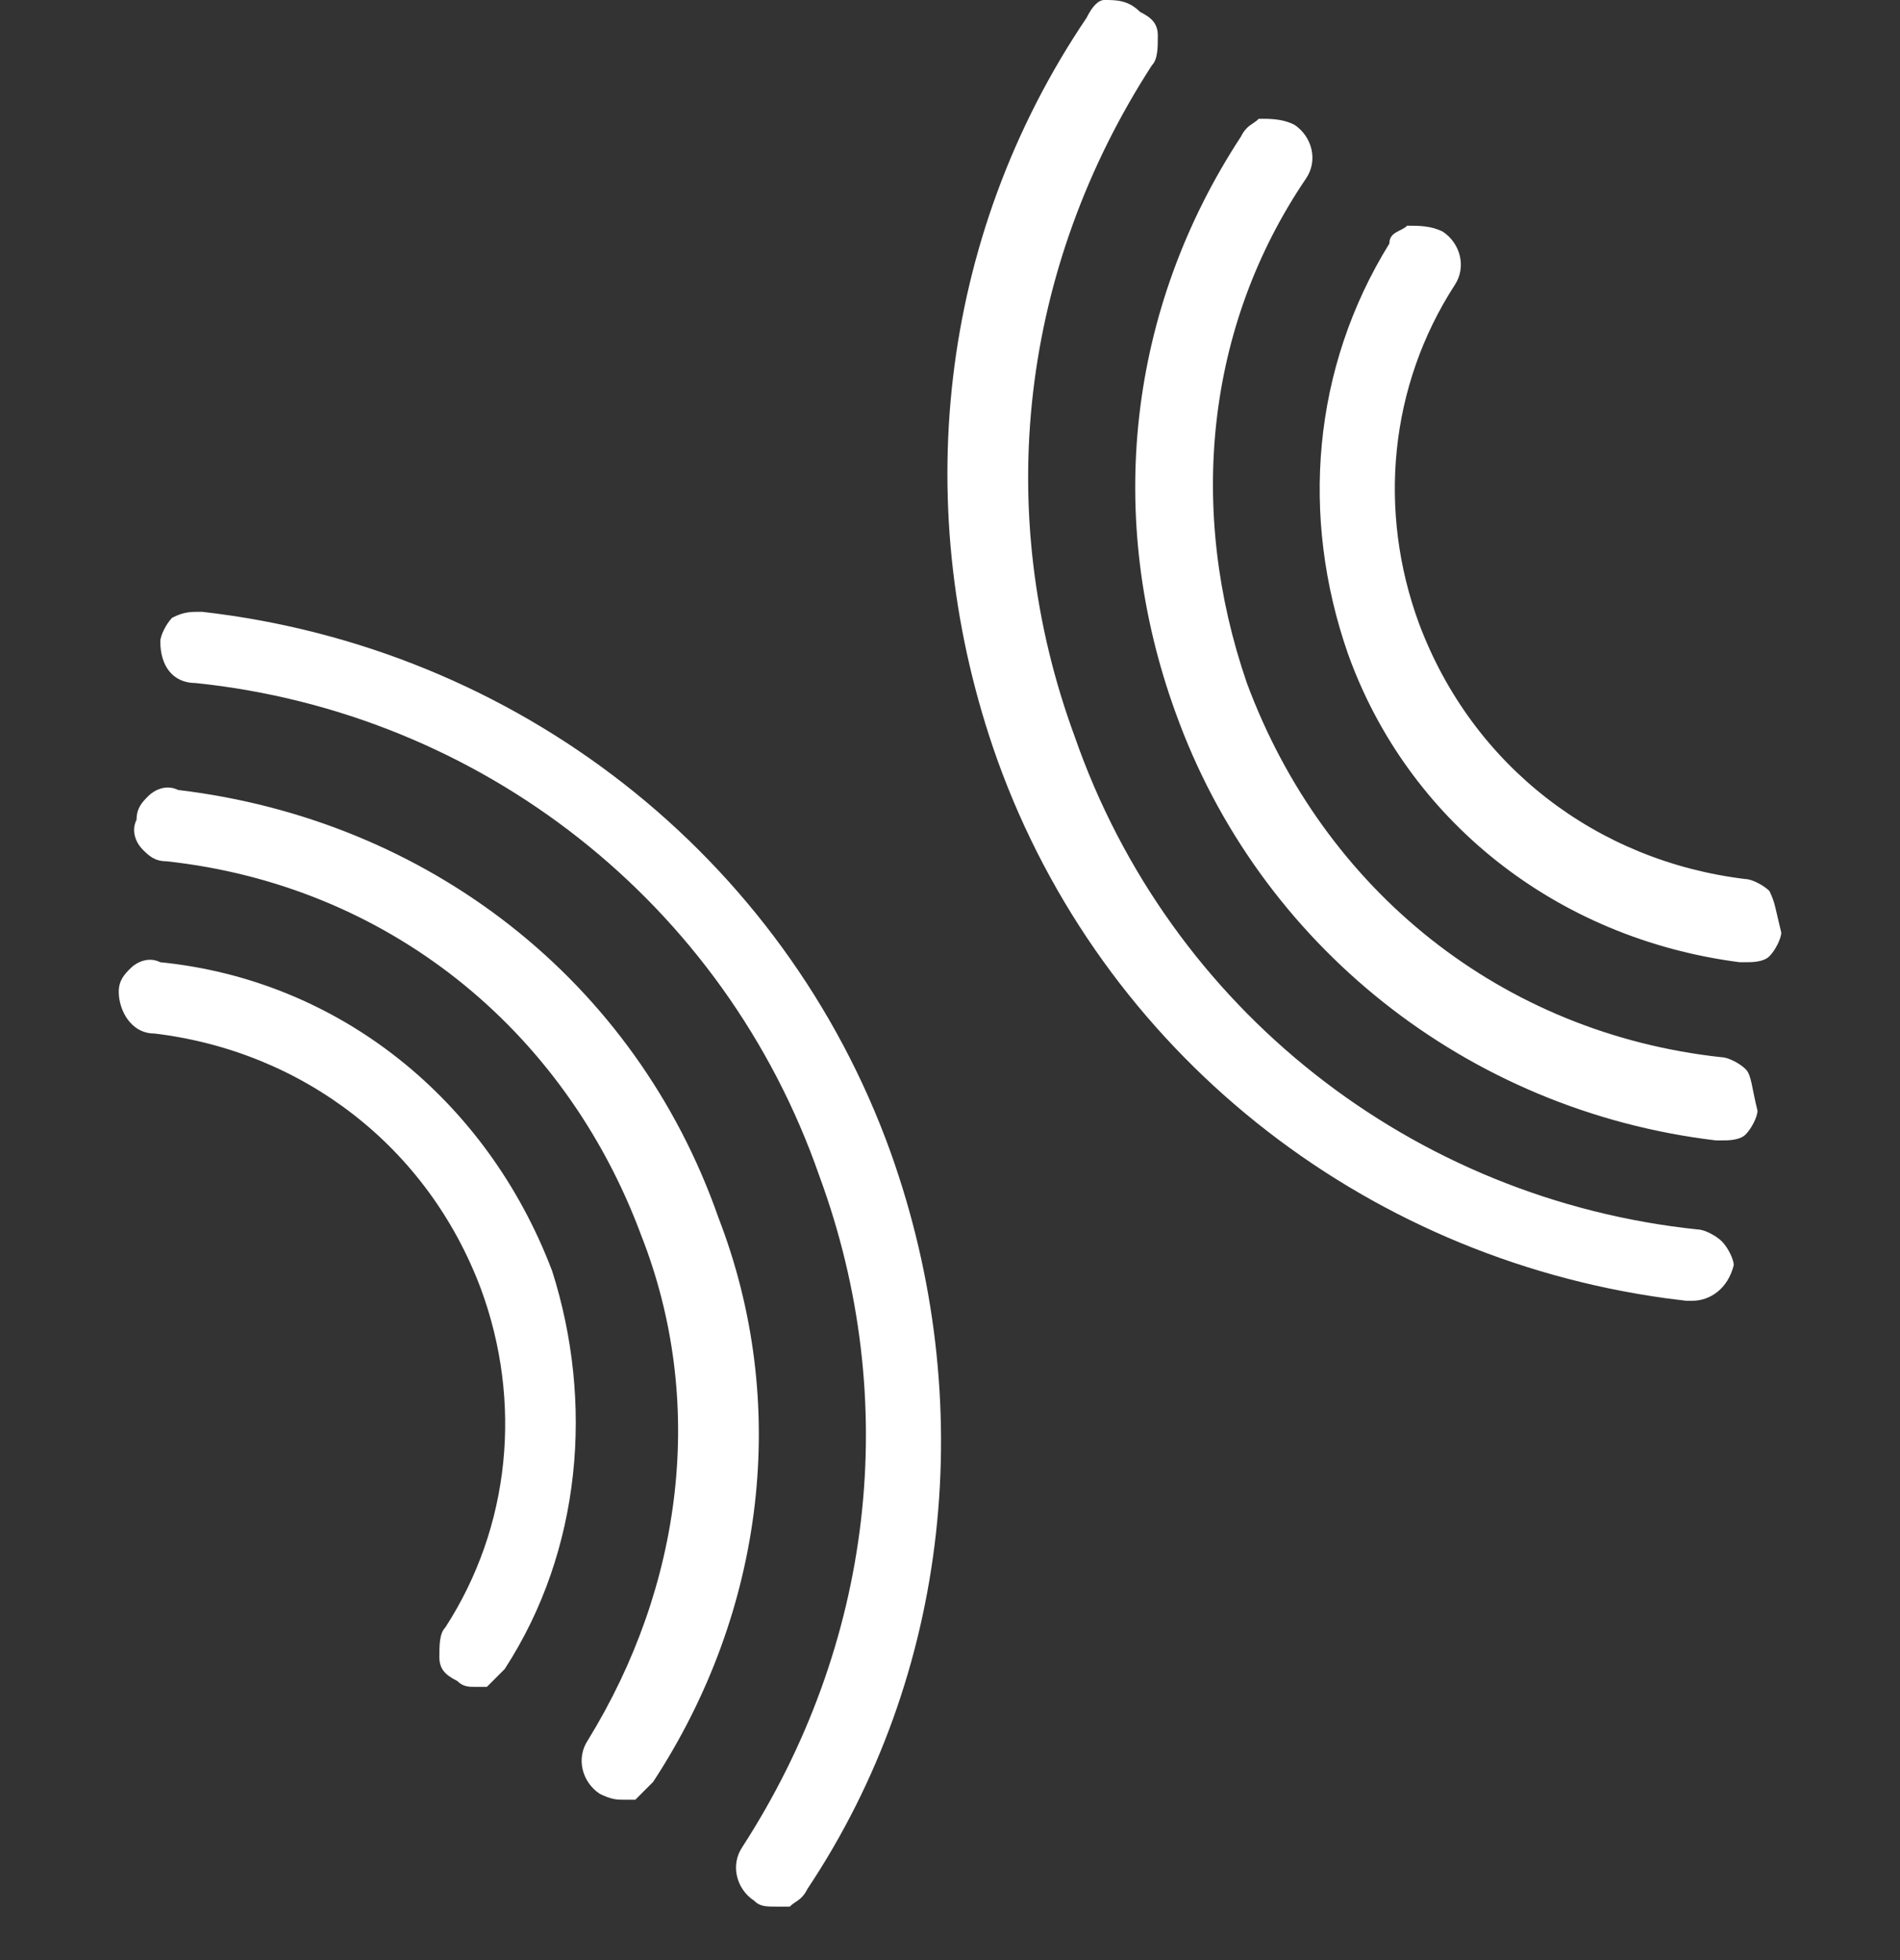<svg width="32" height="33" xmlns="http://www.w3.org/2000/svg"><rect width="100%" height="100%" fill="#333333" stroke="none"/><g fill="none" fill-rule="evenodd"><path d="M0 0h32v32H0z"/><path d="M3.4 10.3c5.3.6 9.8 4.1 11.6 9.1 1.5 4.2 1 8.8-1.4 12.4-.1.2-.2.2-.3.3h-.2c-.2 0-.3 0-.4-.1-.3-.2-.4-.6-.2-.9 2.2-3.4 2.7-7.5 1.3-11.3-1.6-4.6-5.7-7.8-10.5-8.3-.4 0-.6-.3-.6-.7 0-.1.1-.3.2-.4.2-.1.3-.1.5-.1zm-.4 3c4.2.5 7.7 3.2 9.1 7.2 1.2 3.1.8 6.6-1.1 9.5l-.3.3h-.2c-.1 0-.2 0-.4-.1-.3-.2-.4-.6-.2-.9 1.6-2.6 2-5.7.9-8.5-1.3-3.5-4.3-5.9-8-6.3-.2 0-.3-.1-.4-.2-.1-.1-.2-.3-.1-.5 0-.2.1-.3.2-.4.1-.1.3-.2.5-.1zm-.3 2.9c3 .3 5.5 2.3 6.6 5.2.7 2.2.5 4.7-.8 6.7l-.3.3H8c-.1 0-.2 0-.3-.1-.2-.1-.3-.2-.3-.4s0-.4.1-.5c1.1-1.7 1.3-3.8.6-5.7-.9-2.4-3-4-5.5-4.3-.4 0-.6-.4-.6-.7 0-.2.1-.3.2-.4.1-.1.3-.2.5-.1zM18.6 0c.2 0 .4 0 .6.2.2.1.3.2.3.4s0 .4-.1.5c-2.2 3.4-2.7 7.5-1.3 11.3 1.6 4.6 5.7 7.8 10.5 8.3.1 0 .3.1.4.2.1.1.2.3.2.4-.1.4-.4.6-.7.6h-.1l-.337-.042C22.91 21.15 18.562 17.694 16.8 12.8 15.3 8.6 15.8 4 18.3.3c.1-.2.2-.3.3-.3zm2.72 2c.16.004.32.02.48.1.3.2.4.6.2.9-1.7 2.5-2 5.6-1 8.5 1.3 3.5 4.3 5.9 8 6.3.1 0 .3.1.4.2.1.1.1.3.2.7 0 .1-.1.3-.2.4-.1.1-.3.1-.4.1h-.1c-4.2-.5-7.7-3.3-9.1-7.2-1.2-3.3-.8-6.8 1.1-9.7.1-.2.2-.2.3-.3zm2.38 1.8c.2 0 .4 0 .6.1.3.2.4.6.2.9-1.1 1.7-1.3 3.8-.6 5.7.9 2.4 3 4 5.5 4.3.1 0 .3.1.4.2.1.2.1.3.2.7 0 .1-.1.3-.2.4-.1.1-.3.1-.4.1h-.1c-3.1-.4-5.6-2.4-6.6-5.2-.8-2.3-.6-4.8.7-6.9 0-.2.2-.2.3-.3z" fill="#FFF" fill-rule="nonzero"/></g></svg>